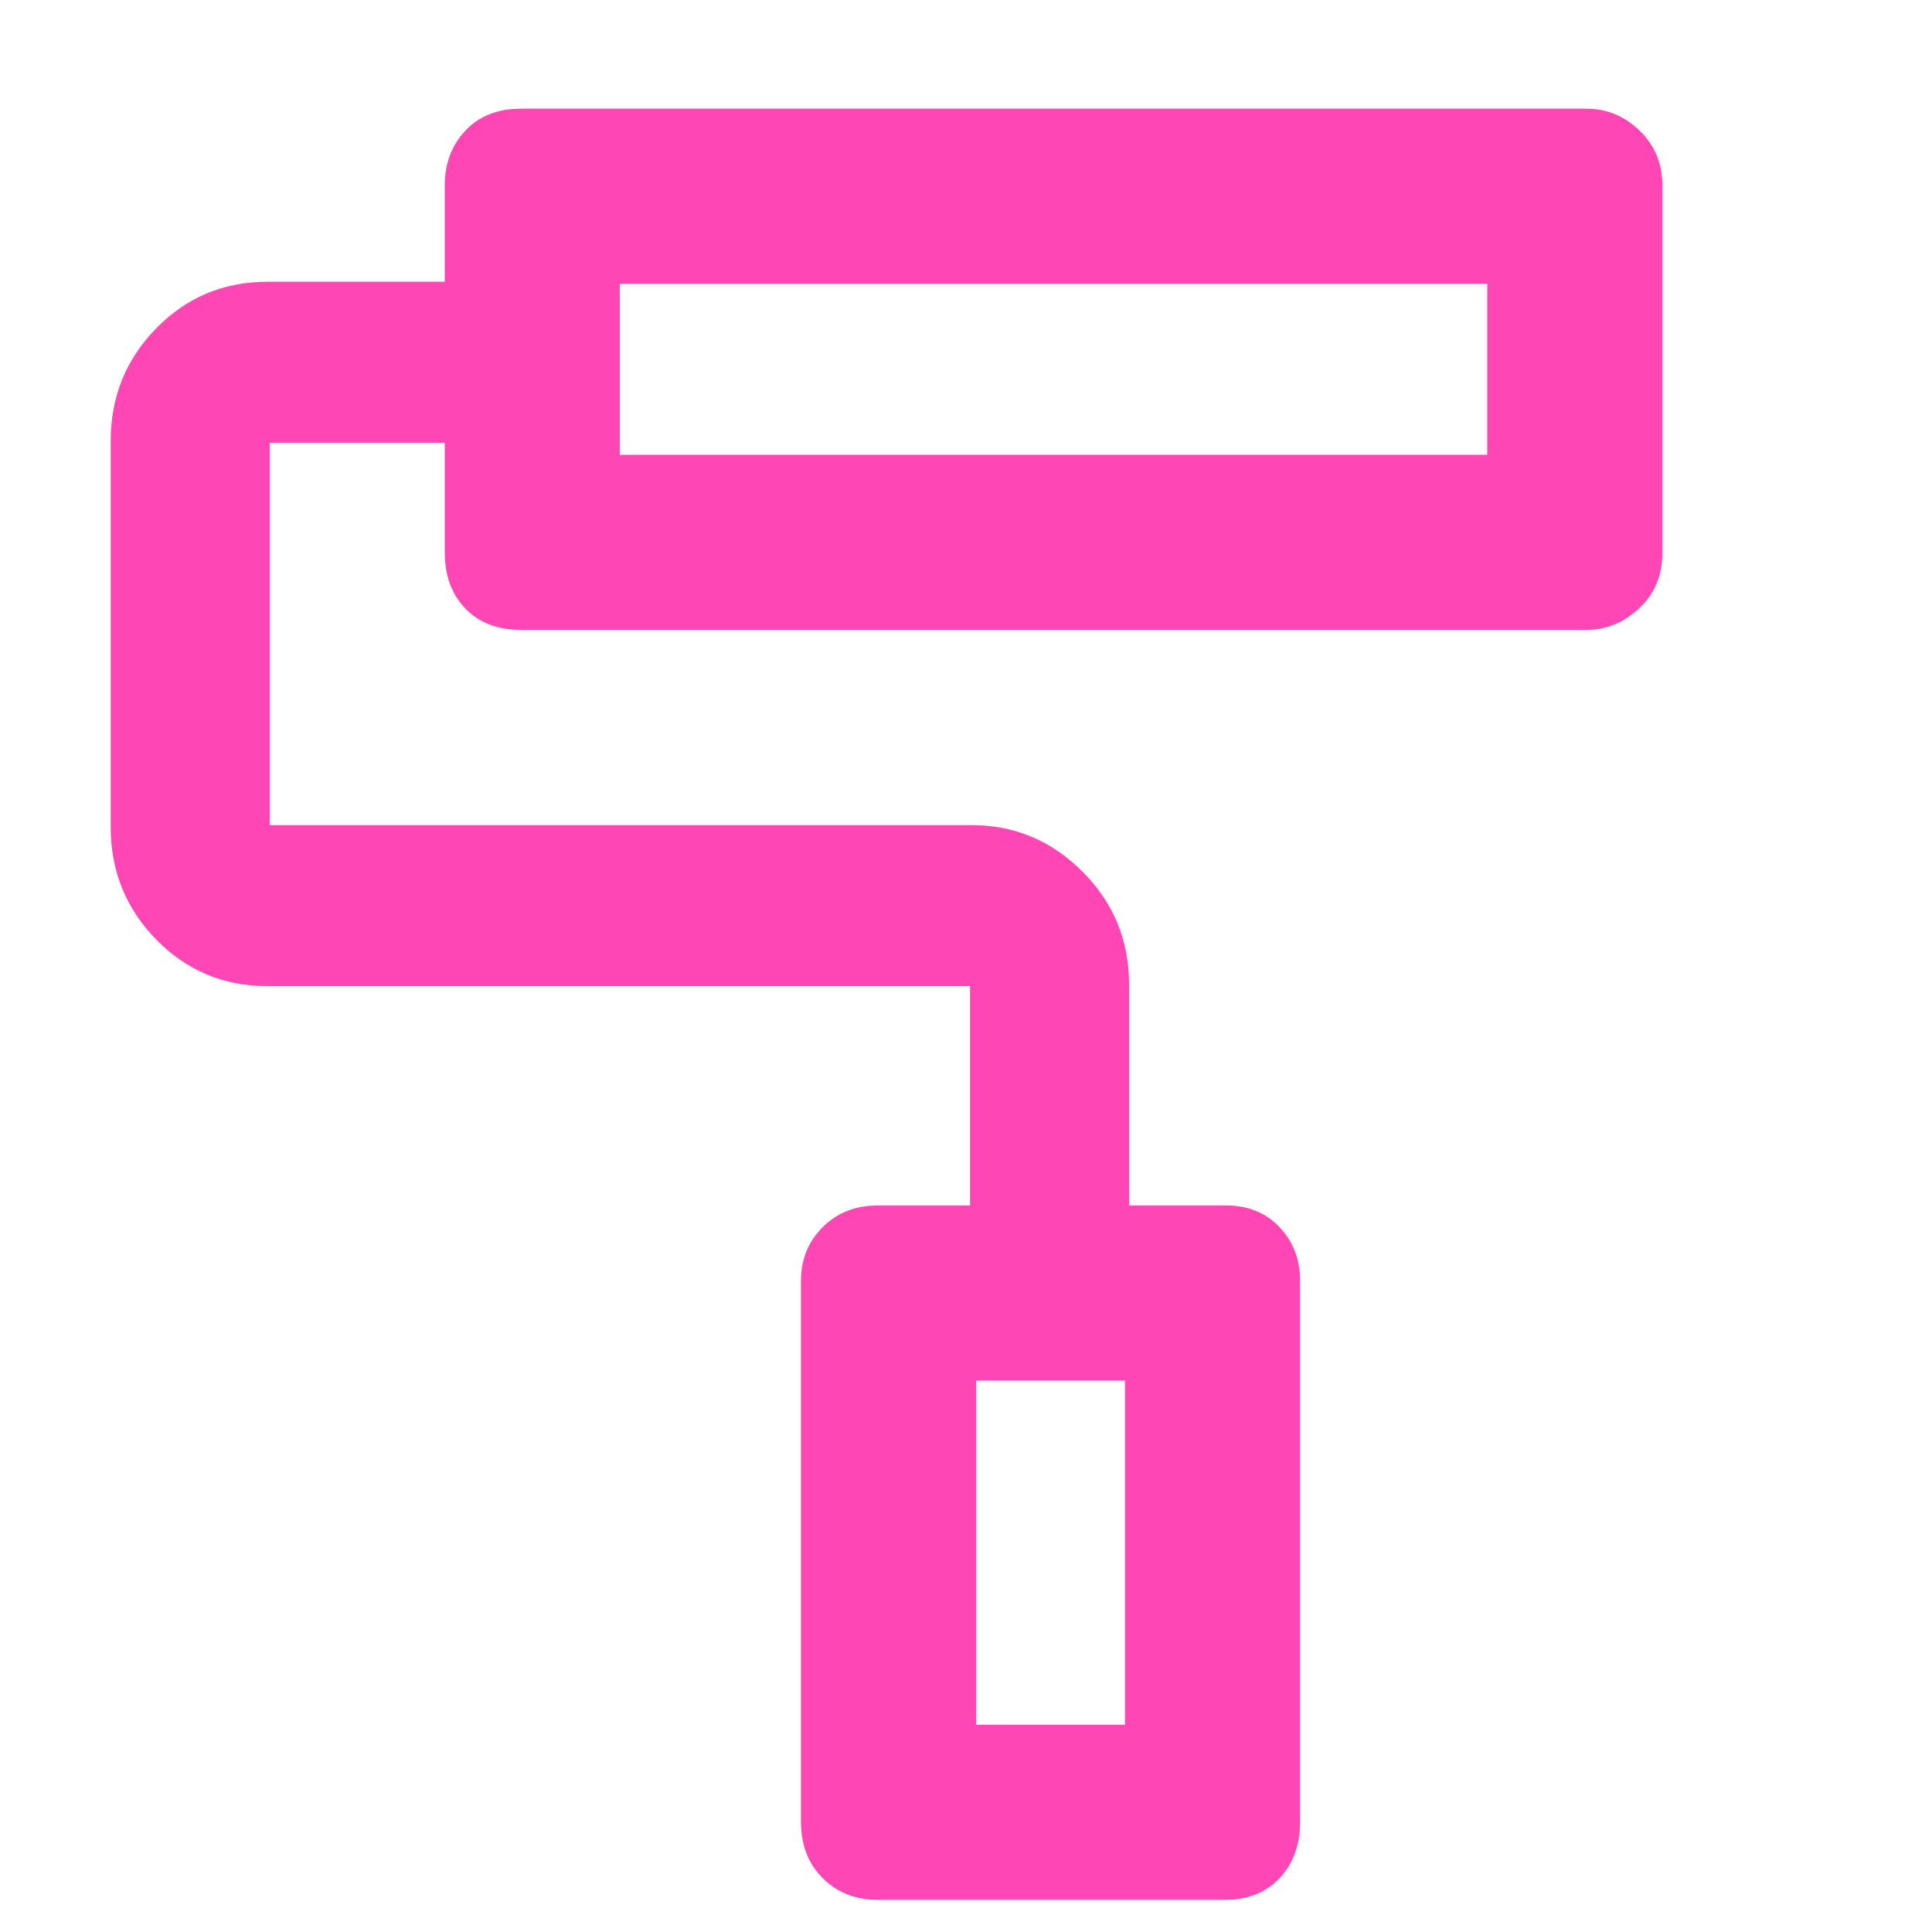 <svg xmlns="http://www.w3.org/2000/svg" height="48" viewBox="0 -960 960 960" width="48"><path fill="rgb(255, 70, 180)" d="M609-16H436q-16.45 0-27.23-10.77Q398-37.55 398-54.74v-268.92q0-15.79 10.77-26.57Q419.55-361 436.09-361H482v-109H133q-32.75 0-55.37-23.13Q55-516.25 55-549v-192q0-32.75 22.63-55.88Q100.25-820 133-820h88v-48q0-16.15 10.21-27.08Q241.43-906 259-906h529.28q15.17 0 26.44 10.92Q826-884.15 826-868v183q0 16.45-11.49 27.22Q803.03-647 788.04-647H259q-17.57 0-27.79-10.64Q221-668.29 221-685.5V-740h-87v190h349q31.75 0 54.88 23.12Q561-503.75 561-471v110h48.3q16.28 0 26.49 10.77Q646-339.45 646-323.66v268.92q0 17.19-10.21 27.97Q625.58-16 609-16Zm-124-87h74v-171h-74v171ZM308-734h431v-85H308v85Zm177 631h74-74ZM308-734v-85 85Z"/></svg>